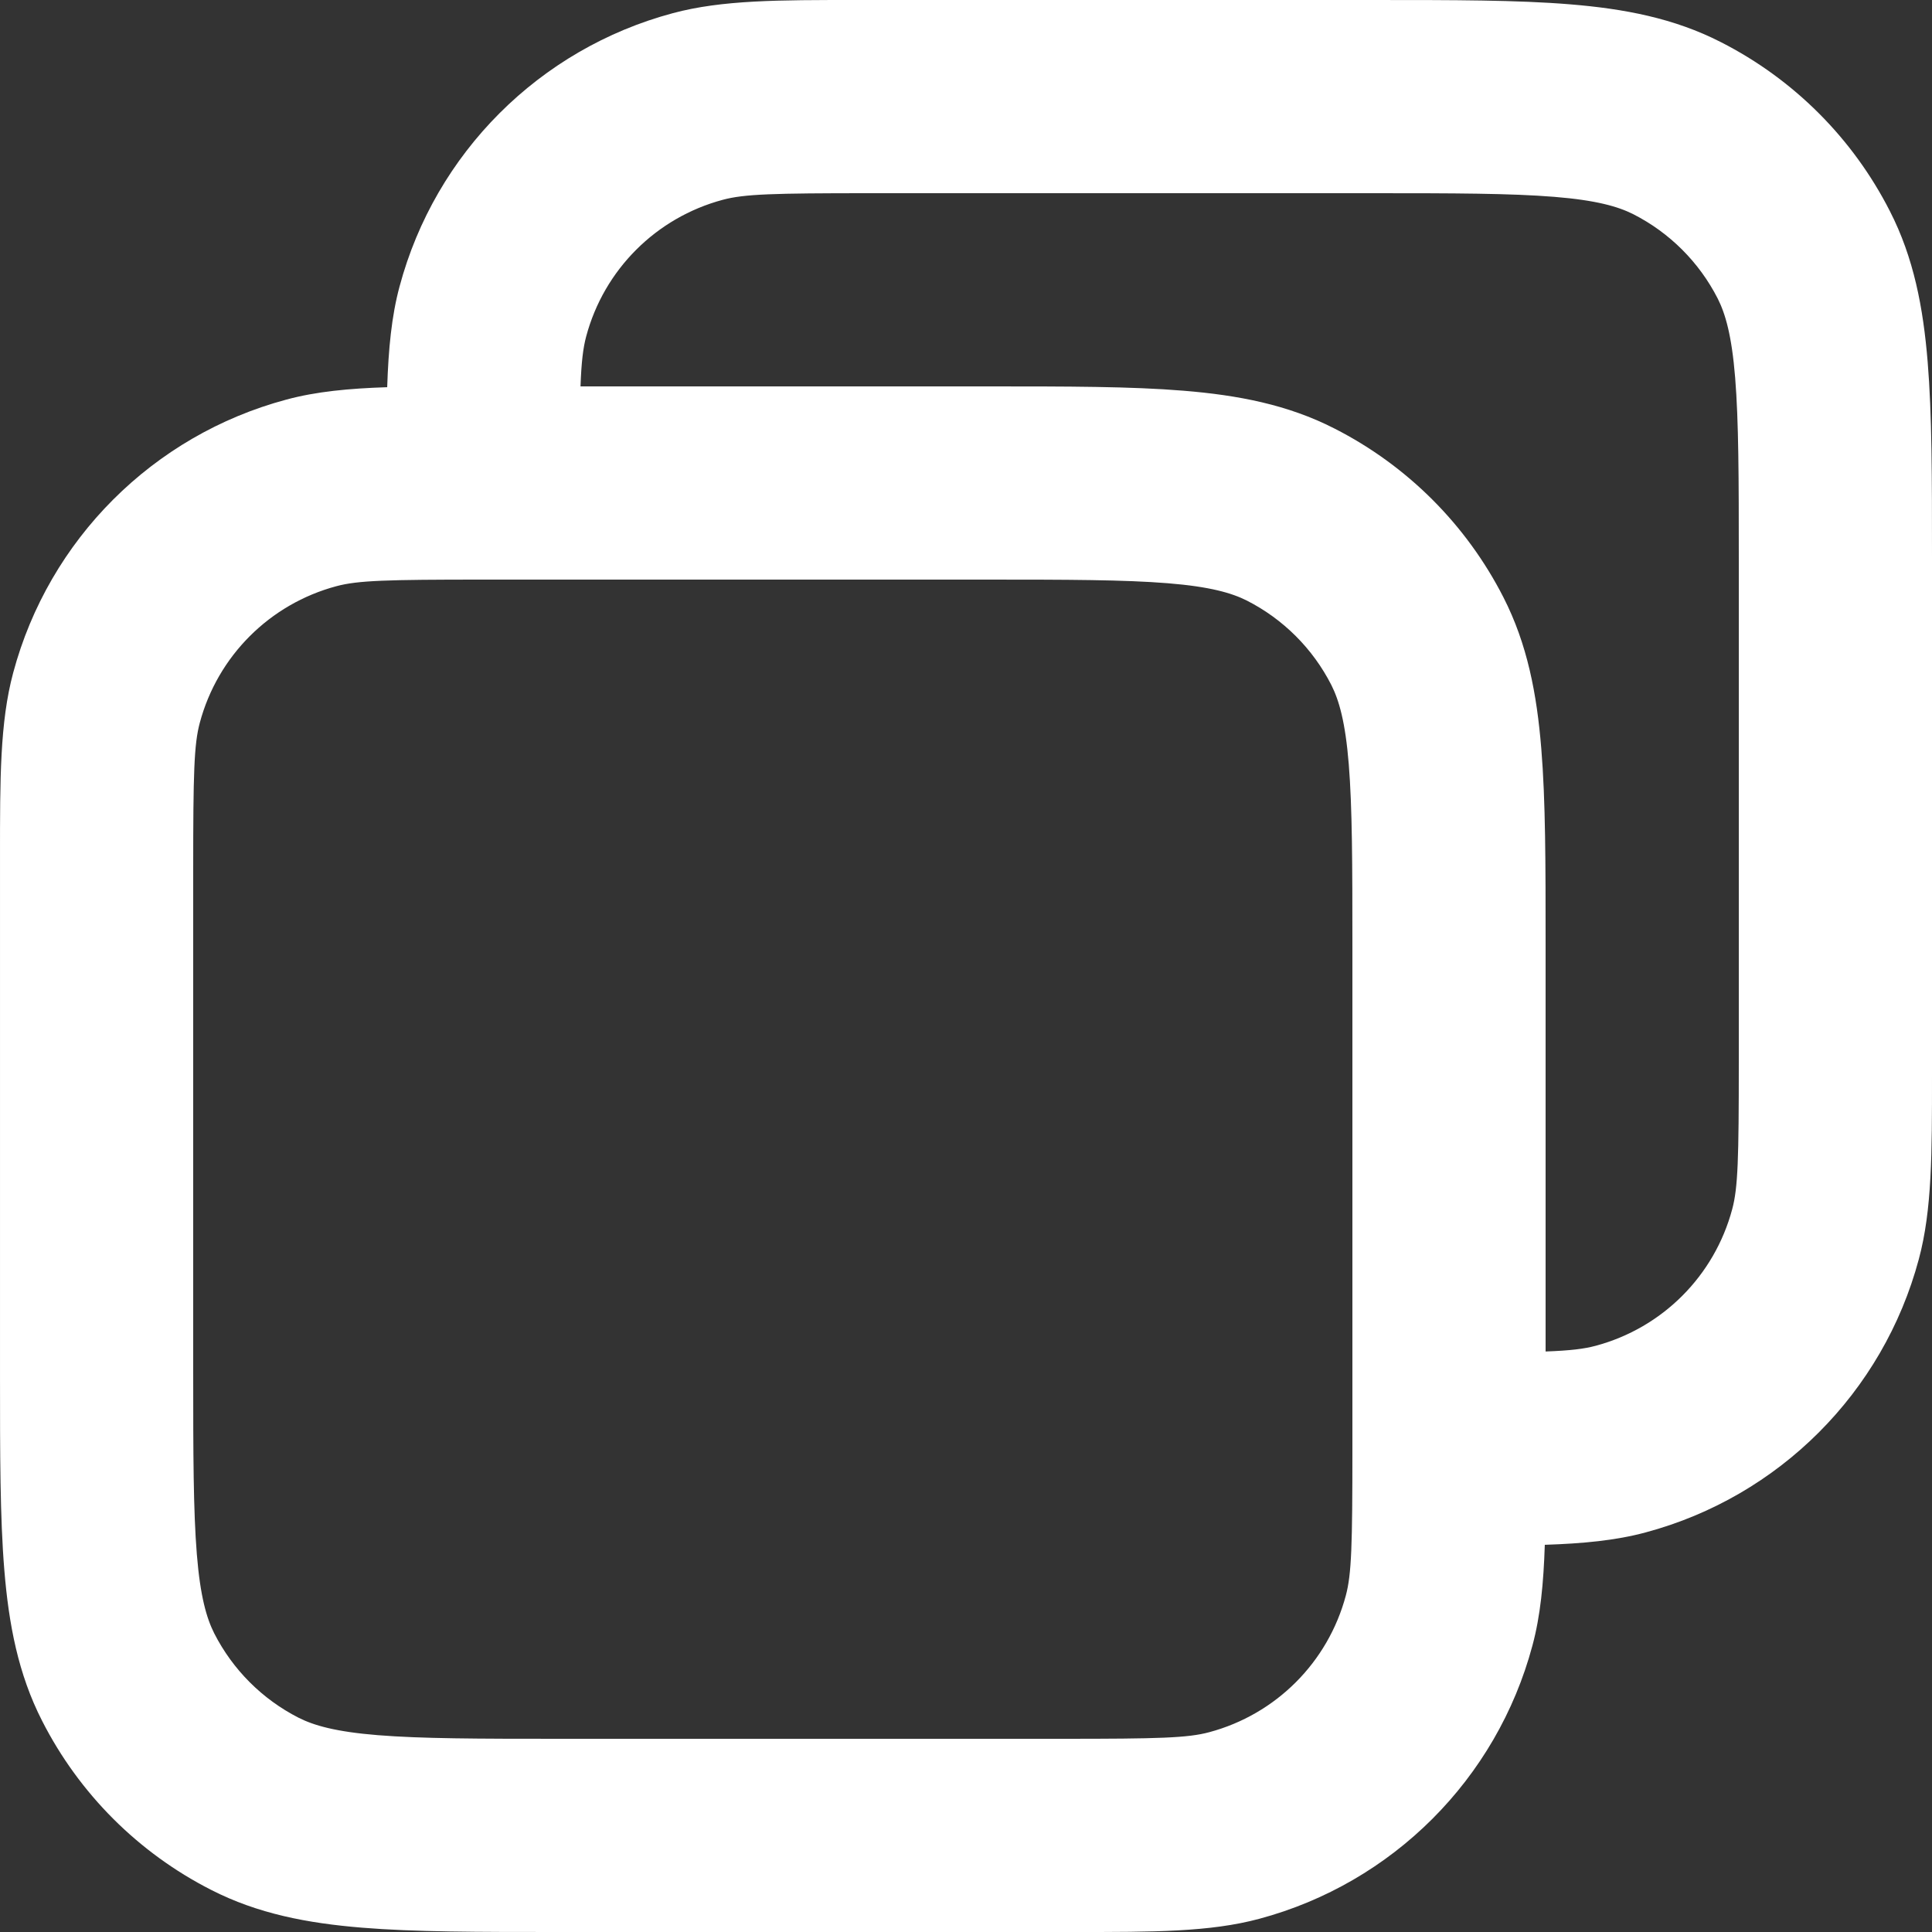 <svg width="17" height="17" viewBox="0 0 17 17" fill="none" xmlns="http://www.w3.org/2000/svg">
<rect x="0" y="0" width="17" height="17" fill="#333333" stroke="none"/>
<path fill-rule="evenodd" clip-rule="evenodd" d="M7.533 4.01338e-05C7.571 6.09058e-05 7.61 8.19818e-05 7.65 8.19818e-05L12.105 8.15765e-05C12.789 7.07345e-05 13.354 6.18185e-05 13.814 0.038C14.292 0.077 14.731 0.16 15.143 0.371C15.783 0.697 16.303 1.217 16.629 1.857C16.84 2.269 16.923 2.708 16.962 3.186C17 3.646 17 4.211 17 4.895V9.35C17 9.39 17 9.429 17 9.467C17 10.143 17.001 10.645 16.884 11.08C16.57 12.253 15.653 13.17 14.48 13.484C14.217 13.555 13.929 13.582 13.593 13.593C13.582 13.929 13.555 14.217 13.484 14.48C13.17 15.653 12.253 16.57 11.08 16.884C10.645 17.001 10.143 17 9.467 17C9.429 17 9.39 17 9.35 17H4.895C4.211 17 3.646 17 3.186 16.962C2.708 16.923 2.269 16.84 1.857 16.629C1.217 16.303 0.697 15.783 0.371 15.143C0.16 14.731 0.077 14.292 0.038 13.814C6.18185e-05 13.354 7.07345e-05 12.789 8.15765e-05 12.105L8.19818e-05 7.65C8.19818e-05 7.61 6.09058e-05 7.571 4.01338e-05 7.533C-0 6.857 -0.001 6.355 0.116 5.92C0.43 4.747 1.347 3.83 2.52 3.516C2.783 3.445 3.071 3.418 3.407 3.407C3.418 3.071 3.445 2.783 3.516 2.52C3.83 1.347 4.747 0.43 5.92 0.116C6.355 -0.001 6.857 -0 7.533 4.01338e-05ZM5.108 3.4L8.705 3.4C9.389 3.4 9.954 3.4 10.414 3.438C10.892 3.477 11.331 3.56 11.743 3.771C12.383 4.097 12.903 4.617 13.229 5.256C13.44 5.669 13.523 6.108 13.562 6.586C13.6 7.046 13.6 7.611 13.6 8.295V11.892C13.819 11.884 13.939 11.869 14.04 11.842C14.627 11.685 15.085 11.227 15.242 10.64C15.293 10.451 15.3 10.195 15.3 9.35V4.93C15.3 4.202 15.299 3.707 15.268 3.324C15.238 2.952 15.182 2.761 15.115 2.628C14.952 2.308 14.692 2.048 14.372 1.885C14.239 1.818 14.048 1.762 13.676 1.732C13.293 1.701 12.798 1.7 12.07 1.7H7.65C6.805 1.7 6.549 1.707 6.36 1.758C5.773 1.915 5.315 2.373 5.158 2.96C5.131 3.061 5.116 3.181 5.108 3.4ZM4.25 5.1C3.405 5.1 3.149 5.107 2.96 5.158C2.373 5.315 1.915 5.773 1.758 6.36C1.707 6.549 1.7 6.805 1.7 7.65V12.07C1.7 12.798 1.701 13.293 1.732 13.676C1.762 14.048 1.818 14.239 1.885 14.372C2.048 14.692 2.308 14.952 2.628 15.115C2.761 15.182 2.952 15.238 3.324 15.268C3.707 15.299 4.202 15.3 4.93 15.3H9.35C10.195 15.3 10.451 15.293 10.64 15.242C11.227 15.085 11.685 14.627 11.842 14.04C11.893 13.851 11.9 13.595 11.9 12.75V8.33C11.9 7.602 11.899 7.107 11.868 6.724C11.838 6.352 11.782 6.161 11.715 6.028C11.552 5.708 11.292 5.448 10.972 5.285C10.839 5.218 10.648 5.162 10.276 5.132C9.893 5.101 9.398 5.1 8.67 5.1H4.25Z" fill="white"/>
</svg>
